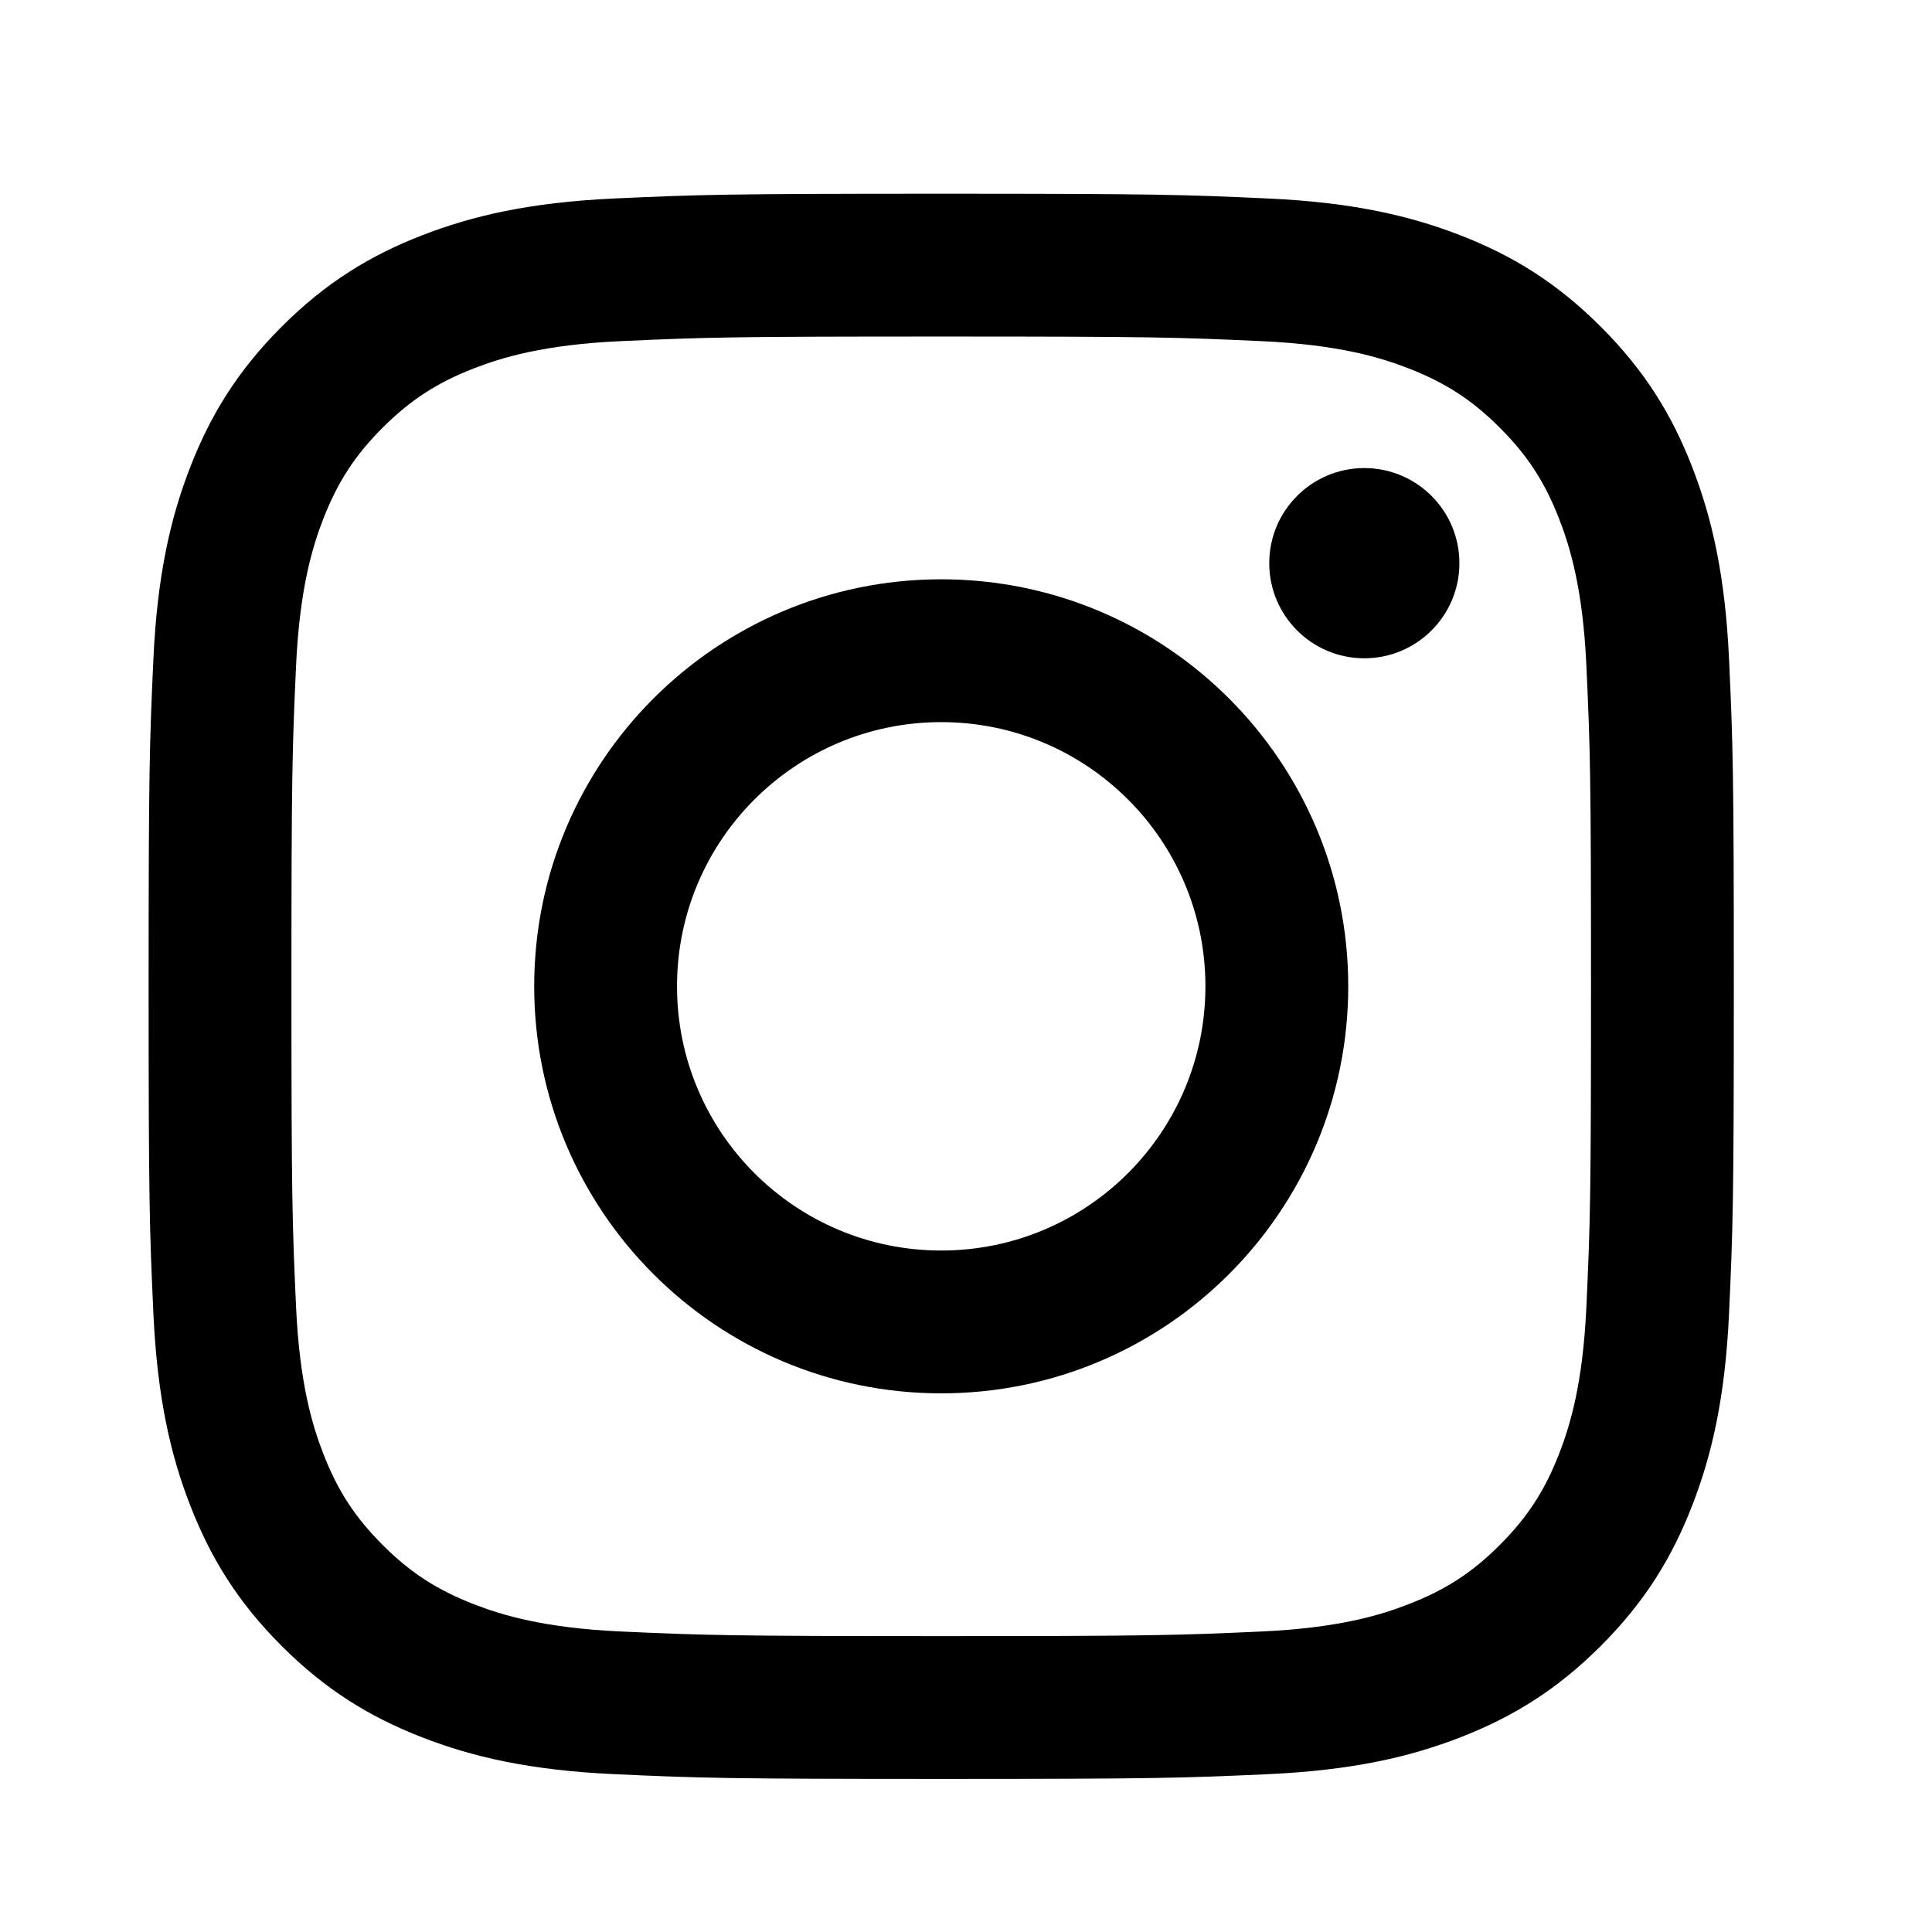 <svg width="26" height="26" viewBox="0 0 26 26" fill="currentColor" xmlns="http://www.w3.org/2000/svg">
<path d="M12.667 2.607C9.77 2.607 9.406 2.619 8.269 2.671C7.133 2.723 6.358 2.903 5.68 3.167C4.978 3.439 4.383 3.804 3.79 4.397C3.197 4.99 2.833 5.585 2.56 6.286C2.296 6.965 2.116 7.74 2.064 8.875C2.012 10.013 2 10.376 2 13.273C2 16.17 2.012 16.533 2.064 17.671C2.116 18.806 2.296 19.582 2.56 20.26C2.833 20.962 3.197 21.557 3.79 22.15C4.383 22.743 4.978 23.107 5.68 23.38C6.358 23.644 7.133 23.824 8.269 23.876C9.406 23.928 9.77 23.94 12.667 23.94C15.563 23.94 15.927 23.928 17.064 23.876C18.2 23.824 18.975 23.644 19.654 23.38C20.355 23.107 20.95 22.743 21.543 22.15C22.136 21.557 22.501 20.962 22.773 20.26C23.037 19.582 23.217 18.806 23.269 17.671C23.321 16.533 23.333 16.17 23.333 13.273C23.333 10.376 23.321 10.013 23.269 8.875C23.217 7.74 23.037 6.965 22.773 6.286C22.501 5.585 22.136 4.99 21.543 4.397C20.95 3.804 20.355 3.439 19.654 3.167C18.975 2.903 18.2 2.723 17.064 2.671C15.927 2.619 15.563 2.607 12.667 2.607ZM12.667 4.529C15.515 4.529 15.852 4.539 16.977 4.591C18.017 4.638 18.582 4.812 18.957 4.958C19.455 5.152 19.811 5.383 20.184 5.756C20.557 6.129 20.788 6.485 20.982 6.982C21.128 7.358 21.302 7.923 21.349 8.963C21.401 10.088 21.411 10.425 21.411 13.273C21.411 16.121 21.401 16.459 21.349 17.584C21.302 18.623 21.128 19.188 20.982 19.564C20.788 20.062 20.557 20.417 20.184 20.791C19.811 21.164 19.455 21.395 18.957 21.588C18.582 21.735 18.017 21.908 16.977 21.956C15.852 22.007 15.515 22.018 12.667 22.018C9.818 22.018 9.481 22.007 8.356 21.956C7.316 21.908 6.752 21.735 6.376 21.588C5.878 21.395 5.523 21.164 5.149 20.791C4.776 20.417 4.545 20.062 4.351 19.564C4.205 19.188 4.032 18.623 3.984 17.584C3.933 16.459 3.922 16.121 3.922 13.273C3.922 10.425 3.933 10.088 3.984 8.963C4.032 7.923 4.205 7.358 4.351 6.982C4.545 6.485 4.776 6.129 5.149 5.756C5.523 5.383 5.878 5.152 6.376 4.958C6.752 4.812 7.316 4.638 8.356 4.591C9.481 4.539 9.819 4.529 12.667 4.529Z" fill="currentColor"/>
<path d="M12.667 16.829C10.703 16.829 9.111 15.237 9.111 13.273C9.111 11.31 10.703 9.718 12.667 9.718C14.63 9.718 16.222 11.31 16.222 13.273C16.222 15.237 14.63 16.829 12.667 16.829ZM12.667 7.796C9.642 7.796 7.189 10.248 7.189 13.273C7.189 16.298 9.642 18.751 12.667 18.751C15.692 18.751 18.144 16.298 18.144 13.273C18.144 10.248 15.692 7.796 12.667 7.796Z" fill="currentColor"/>
<path d="M19.64 7.579C19.64 8.286 19.067 8.859 18.36 8.859C17.654 8.859 17.081 8.286 17.081 7.579C17.081 6.872 17.654 6.299 18.36 6.299C19.067 6.299 19.64 6.872 19.64 7.579Z" fill="currentColor"/>
</svg>
